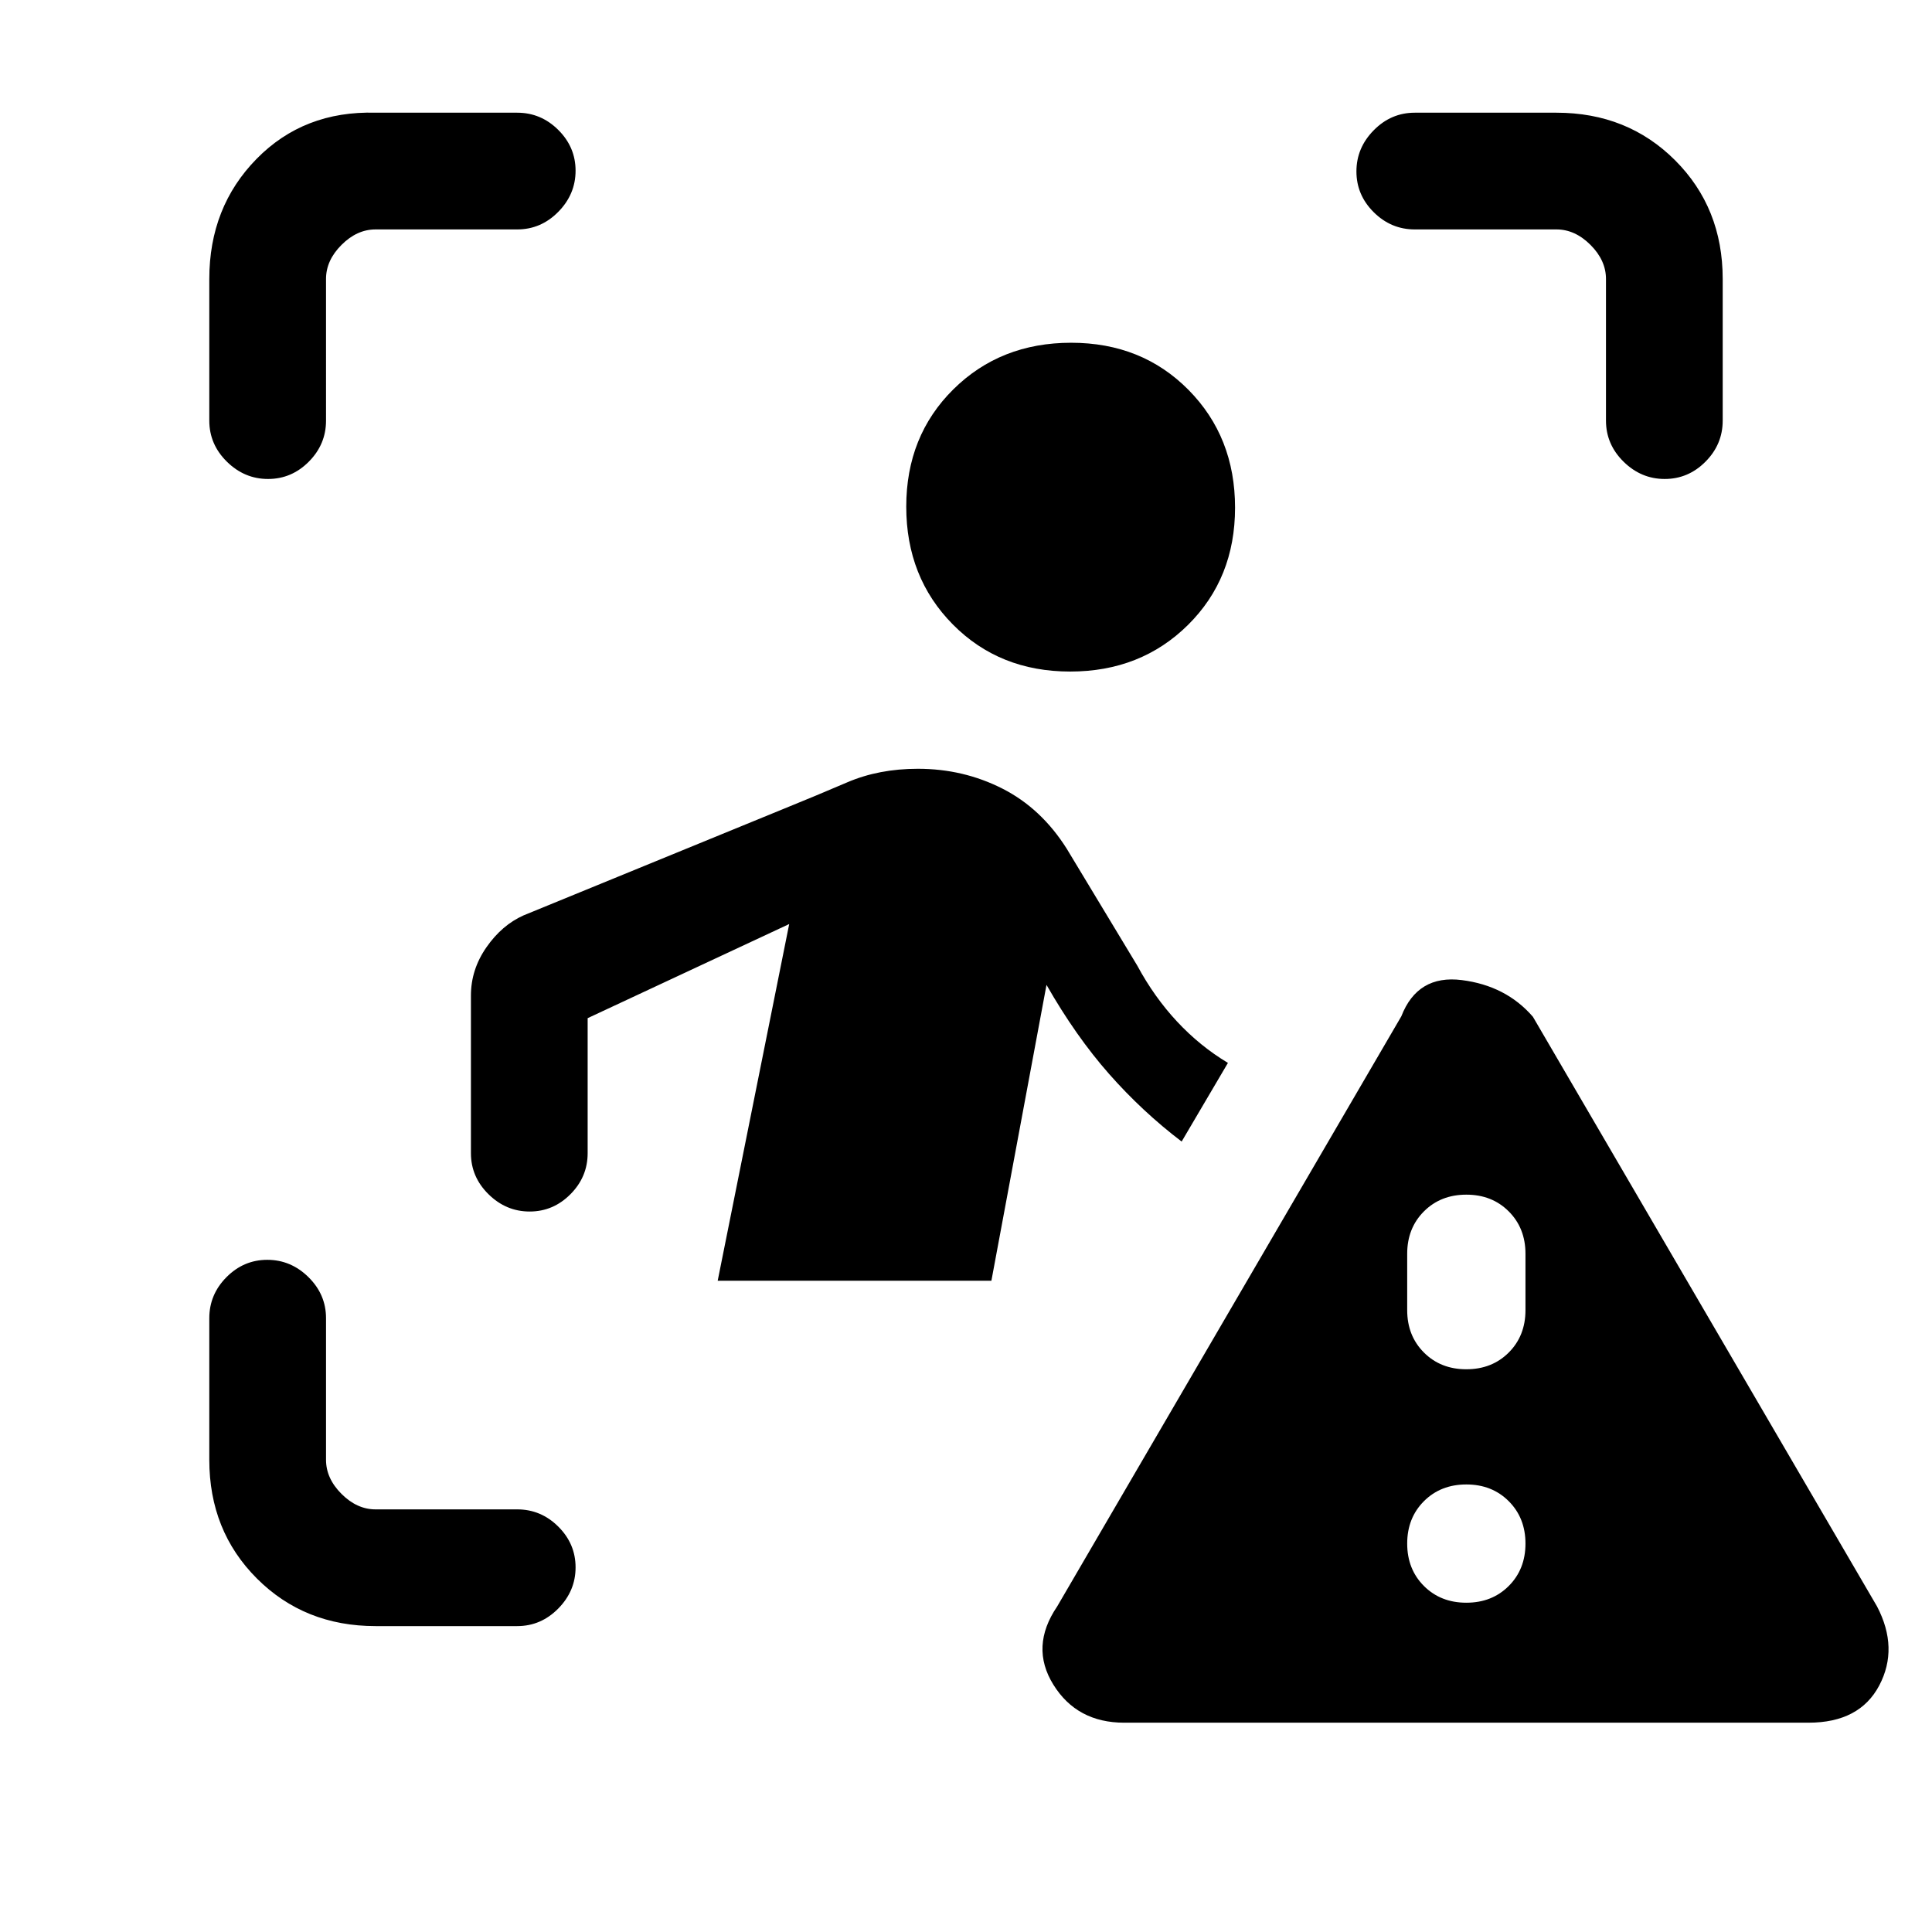 <svg xmlns="http://www.w3.org/2000/svg" height="20" viewBox="0 -960 960 960" width="20"><path d="M104-751v-70.38q0-35.73 23.5-59.68Q151-905 186.62-904H257q11.8 0 20.4 8.55 8.6 8.54 8.6 20.27 0 11.72-8.6 20.45Q268.8-846 257-846h-70.38q-9.24 0-16.93 7.69-7.69 7.69-7.69 16.93V-751q0 11.8-8.55 20.4-8.54 8.6-20.27 8.6-11.72 0-20.45-8.6Q104-739.2 104-751Zm82.62 599q-35.32 0-58.97-23.65T104-234.62V-305q0-11.8 8.55-20.4 8.54-8.6 20.27-8.6 11.72 0 20.45 8.6Q162-316.8 162-305v70.38q0 9.24 7.69 16.93 7.69 7.69 16.93 7.69H257q11.8 0 20.4 8.55 8.6 8.54 8.6 20.27 0 11.72-8.6 20.45Q268.8-152 257-152h-70.38ZM798-751v-70.38q0-9.24-7.69-16.93-7.69-7.69-16.93-7.69H703q-11.8 0-20.4-8.55-8.6-8.54-8.6-20.27 0-11.72 8.6-20.45Q691.2-904 703-904h70.38q35.32 0 58.97 23.65T856-821.38V-751q0 11.8-8.55 20.4-8.54 8.6-20.27 8.6-11.72 0-20.45-8.6Q798-739.2 798-751ZM531.75-626.31q-35.13 0-58.29-23.4-23.15-23.4-23.15-58.54 0-35.13 23.4-58.29 23.4-23.15 58.54-23.15 35.13 0 58.29 23.4 23.15 23.4 23.15 58.54 0 35.13-23.4 58.29-23.4 23.15-58.54 23.15ZM356.62-323.62l35.53-177.23L292-454.08V-387q0 11.8-8.55 20.4-8.54 8.6-20.27 8.6-11.72 0-20.45-8.6Q234-375.2 234-387v-78.31q0-12.91 7.69-23.97 7.69-11.06 18.46-15.87l129.39-53q15.77-6.39 31.47-13.12 15.71-6.73 35.07-6.73 22.54 0 41.92 9.81 19.38 9.81 32.08 29.96l35 58q8.46 15.69 19.83 27.88 11.37 12.18 25.24 20.5l-23 39.08q-19.53-14.85-36.07-33.61-16.54-18.77-31.08-44.24l-27.38 147h-136Zm202 219.62q-23.47 0-35.2-18.88-11.73-18.89 1.89-38.89l171-293.23q8.07-20.77 30.04-18 21.96 2.77 35.34 18.23l171 293q10.85 20.77 1.1 39.27-9.75 18.5-35.17 18.5h-340Zm170-59.62q12.75 0 21.06-8.31Q758-180.25 758-193t-8.32-21.07q-8.31-8.31-21.06-8.31-12.76 0-21.07 8.31-8.32 8.32-8.32 21.07t8.32 21.07q8.31 8.31 21.07 8.31Zm0-116q12.75 0 21.06-8.31Q758-296.25 758-309v-28q0-12.75-8.32-21.07-8.31-8.31-21.06-8.31-12.76 0-21.07 8.31-8.32 8.32-8.32 21.07v28q0 12.75 8.32 21.07 8.31 8.31 21.07 8.31Z"/></svg>